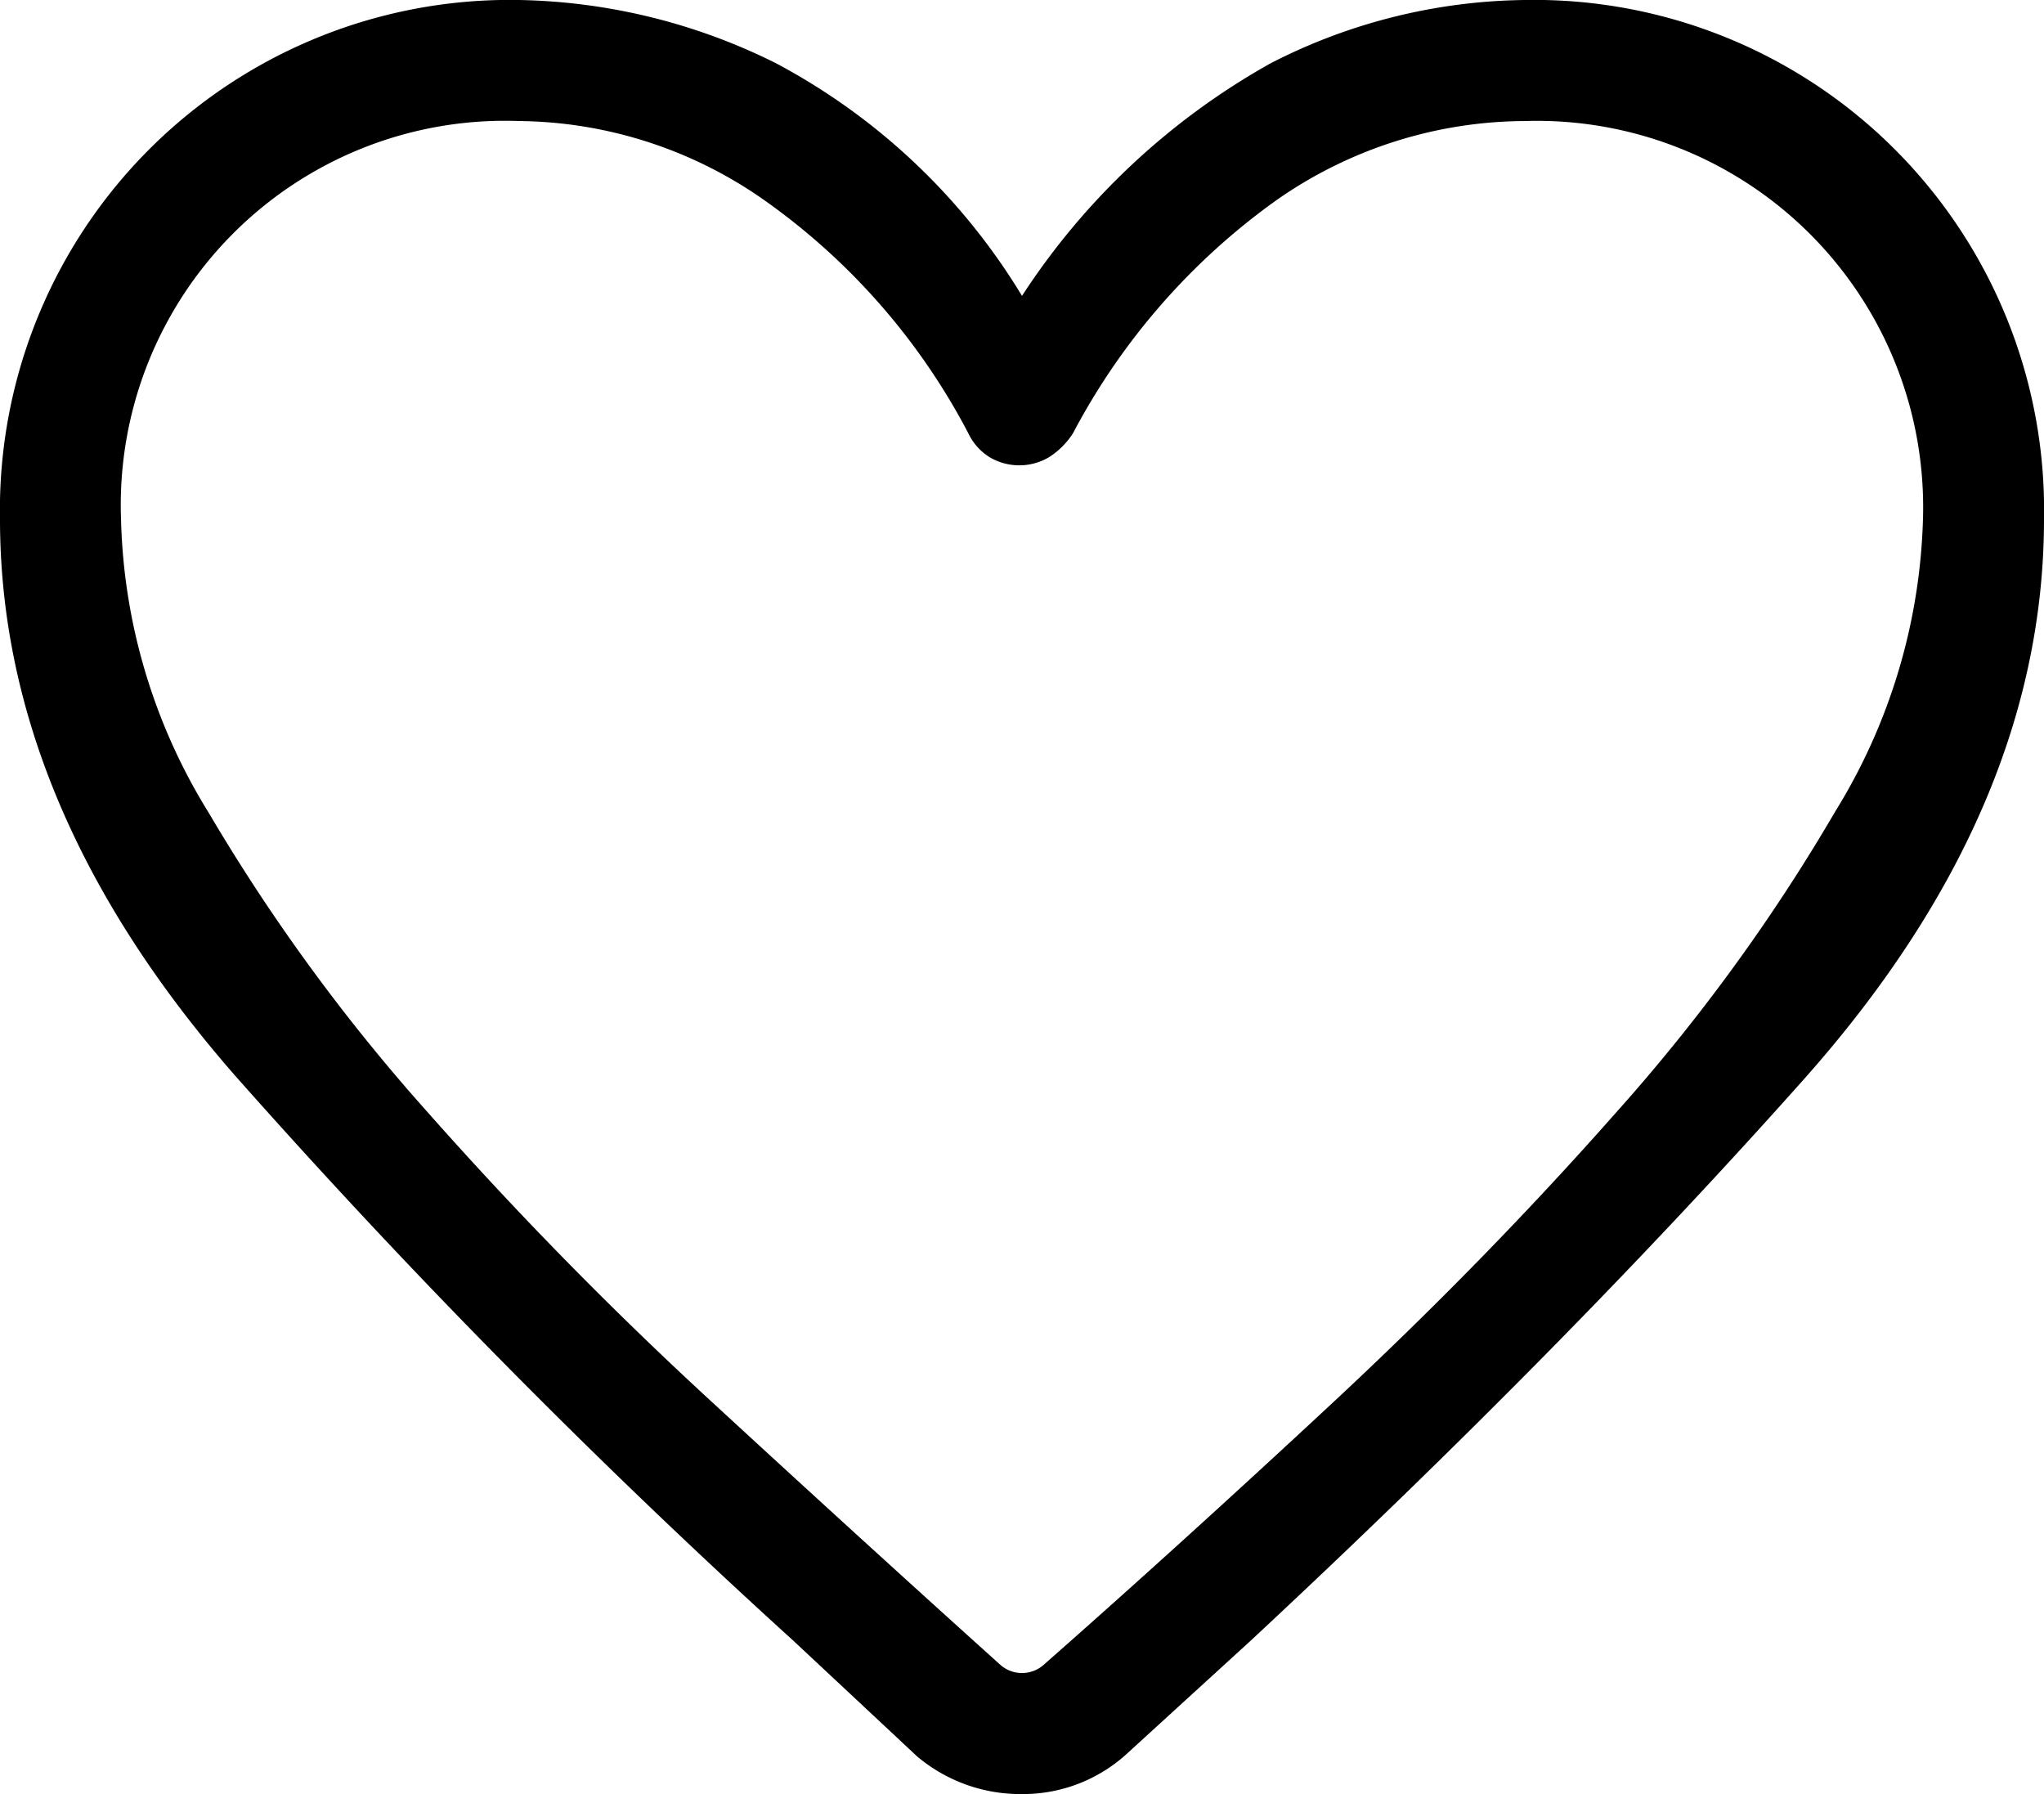 <svg xmlns="http://www.w3.org/2000/svg" width="38" height="33.35" viewBox="0 0 38 33.35">
  <path id="heartxd" d="M22.05,38.95l-2.3-2.15A135.176,135.176,0,0,1,9.375,26.3Q5,21.3,5,15.95A9.48,9.48,0,0,1,14.65,6.3a11.115,11.115,0,0,1,4.775,1.175A11.835,11.835,0,0,1,24,11.8a13.187,13.187,0,0,1,4.625-4.325A10.582,10.582,0,0,1,33.35,6.3,9.48,9.48,0,0,1,43,15.95q0,5.4-4.475,10.425T28.25,36.8l-2.3,2.1a2.862,2.862,0,0,1-1.95.75,2.98,2.98,0,0,1-1.95-.7ZM23,14.35a12.248,12.248,0,0,0-3.75-4.3,8.046,8.046,0,0,0-4.6-1.5,7.143,7.143,0,0,0-7.4,7.4A10.838,10.838,0,0,0,8.875,21.4a35.068,35.068,0,0,0,4.075,5.575,73.335,73.335,0,0,0,5.3,5.4Q21.1,35,23.6,37.25a.608.608,0,0,0,.8,0q2.5-2.2,5.35-4.85t5.3-5.425a34.485,34.485,0,0,0,4.075-5.6A10.9,10.9,0,0,0,40.75,15.95a7.182,7.182,0,0,0-7.4-7.4,8.1,8.1,0,0,0-4.625,1.475A12.449,12.449,0,0,0,24.95,14.35a1.445,1.445,0,0,1-.45.45,1.083,1.083,0,0,1-1.1,0,1.06,1.06,0,0,1-.4-.45ZM24,23Z" transform="translate(-5 -6.3)"/>
</svg>
